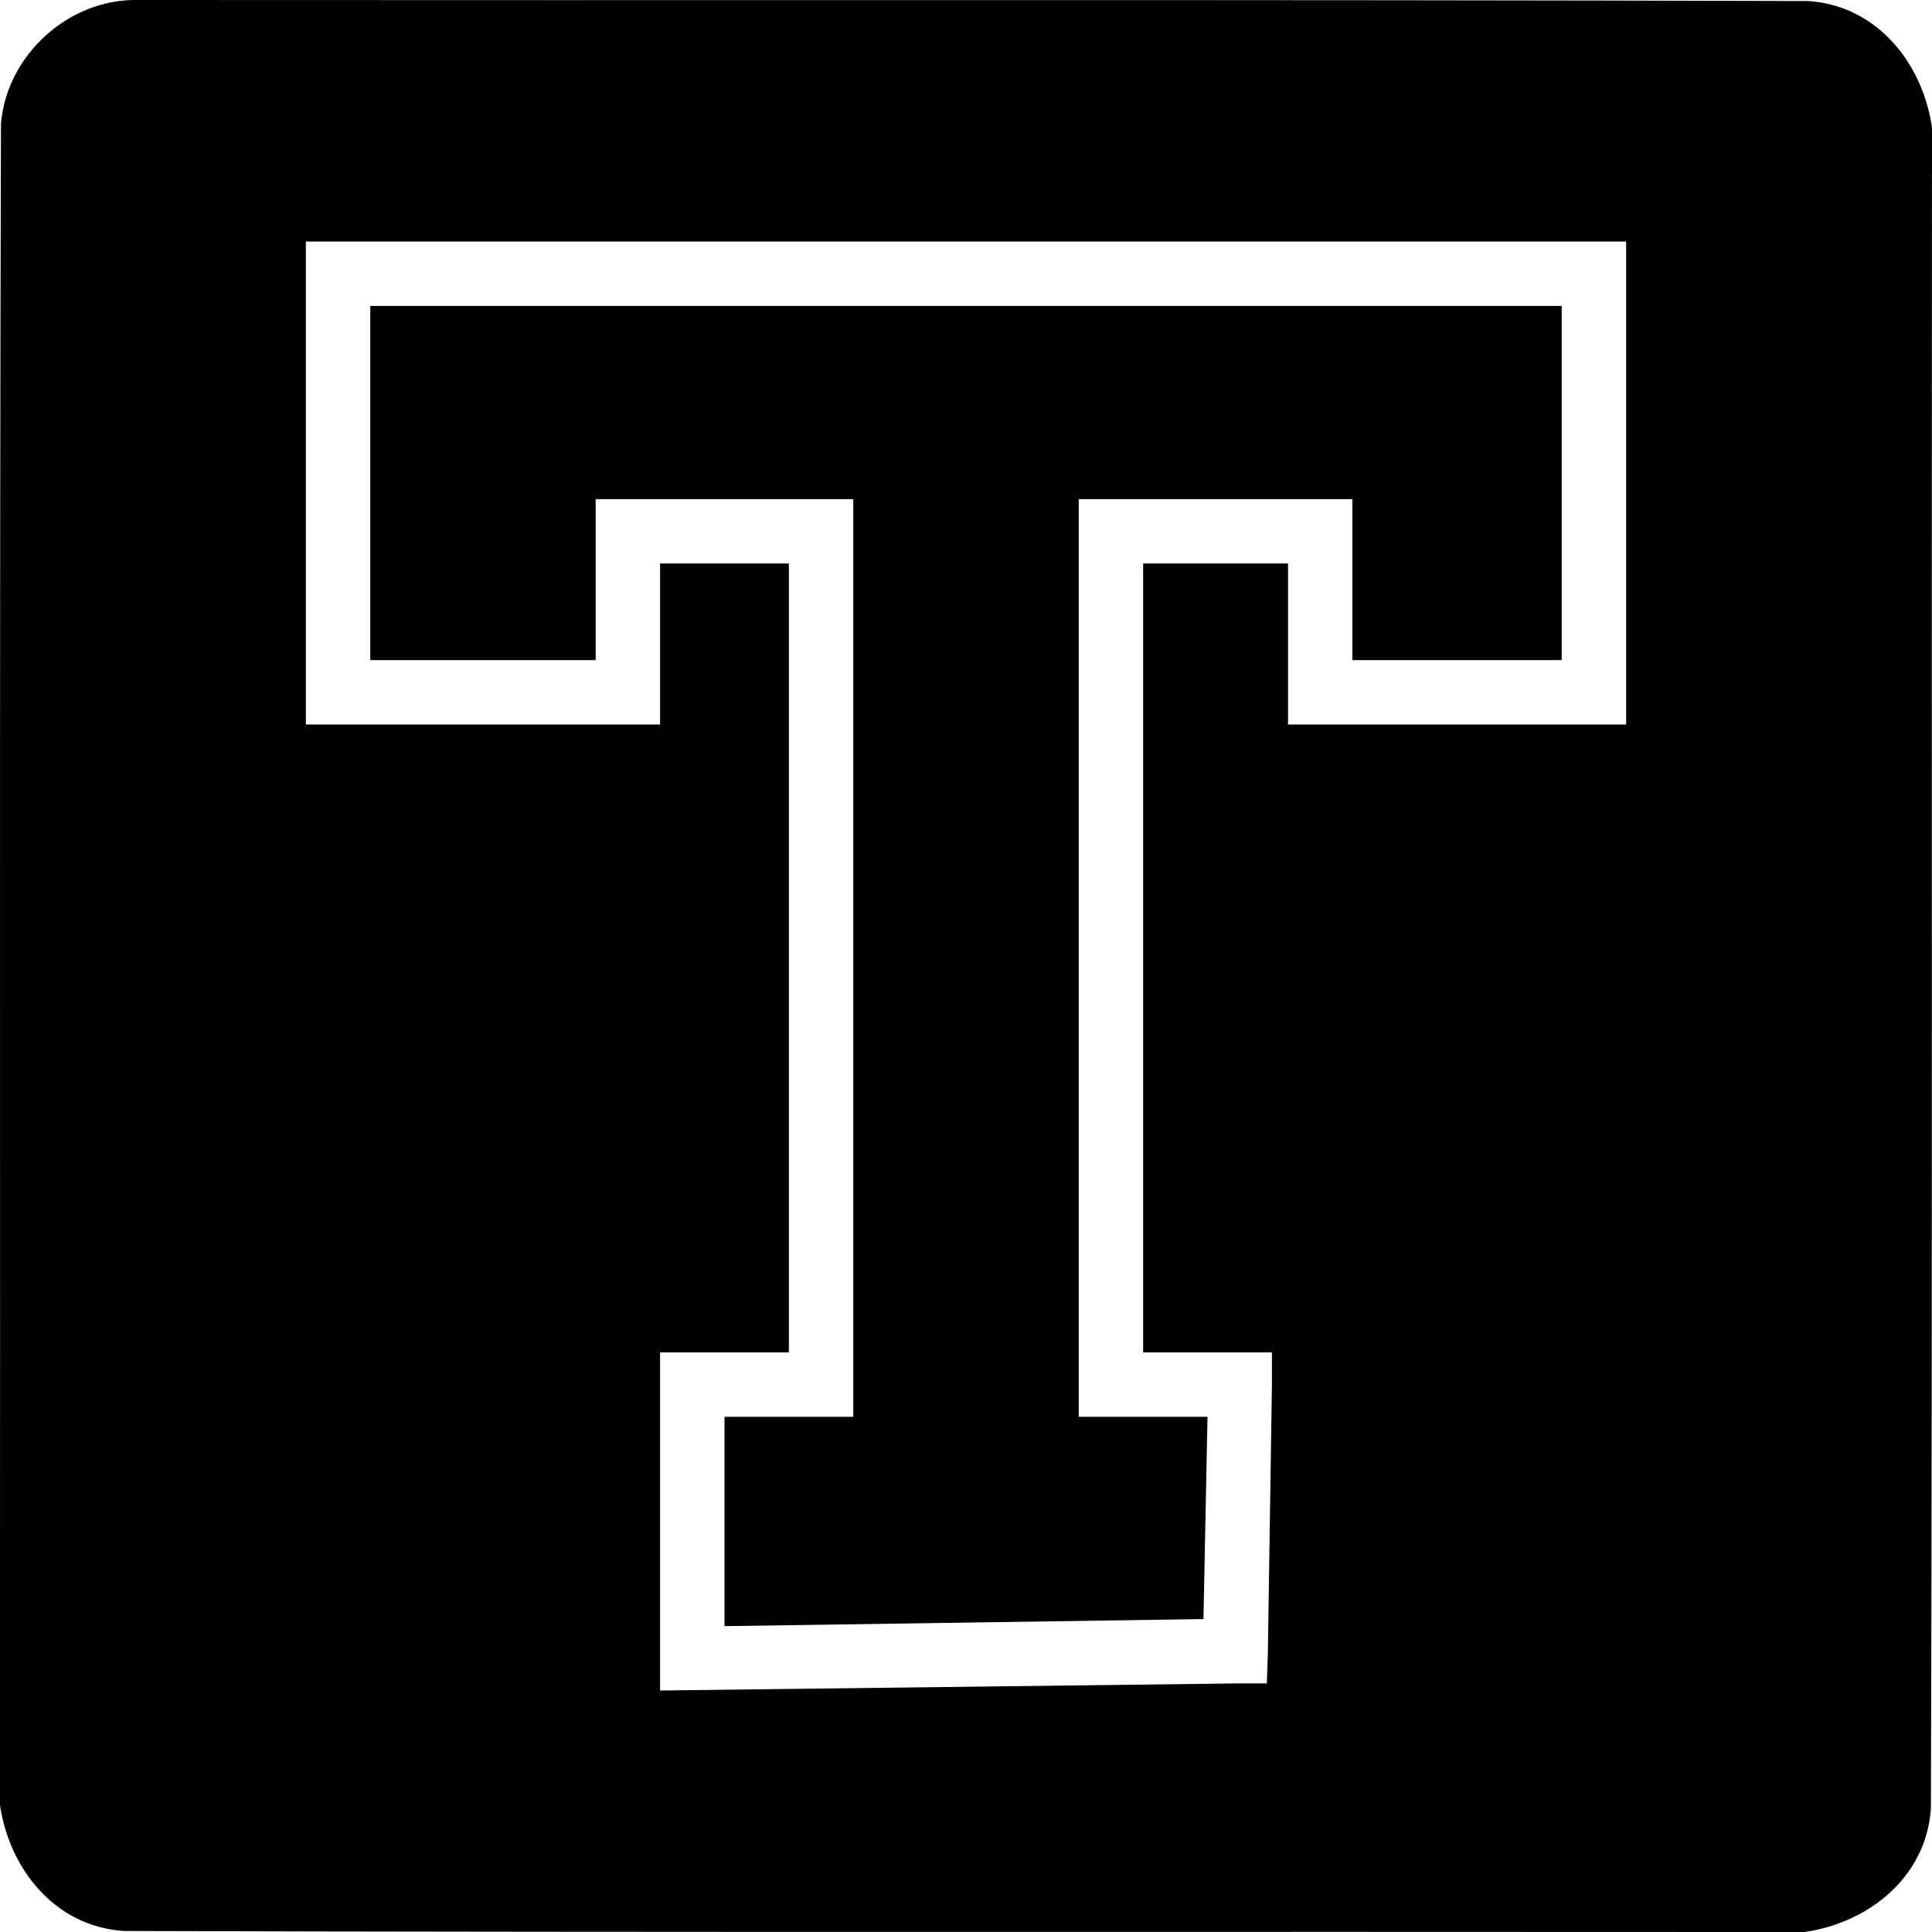 <?xml version="1.0" encoding="utf-8"?>
<!-- Generated by IcoMoon.io -->
<!DOCTYPE svg PUBLIC "-//W3C//DTD SVG 1.1//EN" "http://www.w3.org/Graphics/SVG/1.1/DTD/svg11.dtd">
<svg version="1.1" xmlns="http://www.w3.org/2000/svg" xmlns:xlink="http://www.w3.org/1999/xlink" width="32" height="32" viewBox="0 0 32 32">
<path d="M2.283 0c-1.142-0.024-2.174 0.912-2.267 2.050-0.027 9.009-0.009 18.024-0.017 27.033-0.2 1.322 0.611 2.804 2.050 2.9 9.009 0.027 18.024 0.009 27.033 0.017 1.322 0.2 2.804-0.611 2.9-2.050 0.027-9.009 0.009-18.024 0.017-27.033 0.2-1.322-0.611-2.804-2.050-2.9-9.22-0.027-18.446-0.009-27.667-0.017zM5.067 4h21.867v8h-5.6v-2.667h-2.4v13.067h2.133v0.533l-0.067 4.433-0.017 0.517h-0.517l-9.533 0.117v-5.6h2.133v-13.067h-2.133v2.667h-5.867v-8zM6.133 5.067v5.867h3.733v-2.667h4.267v15.2h-2.133v3.467l7.933-0.117 0.067-3.35h-2.133v-15.2h4.533v2.667h3.467v-5.867h-19.733z"></path>
</svg>
